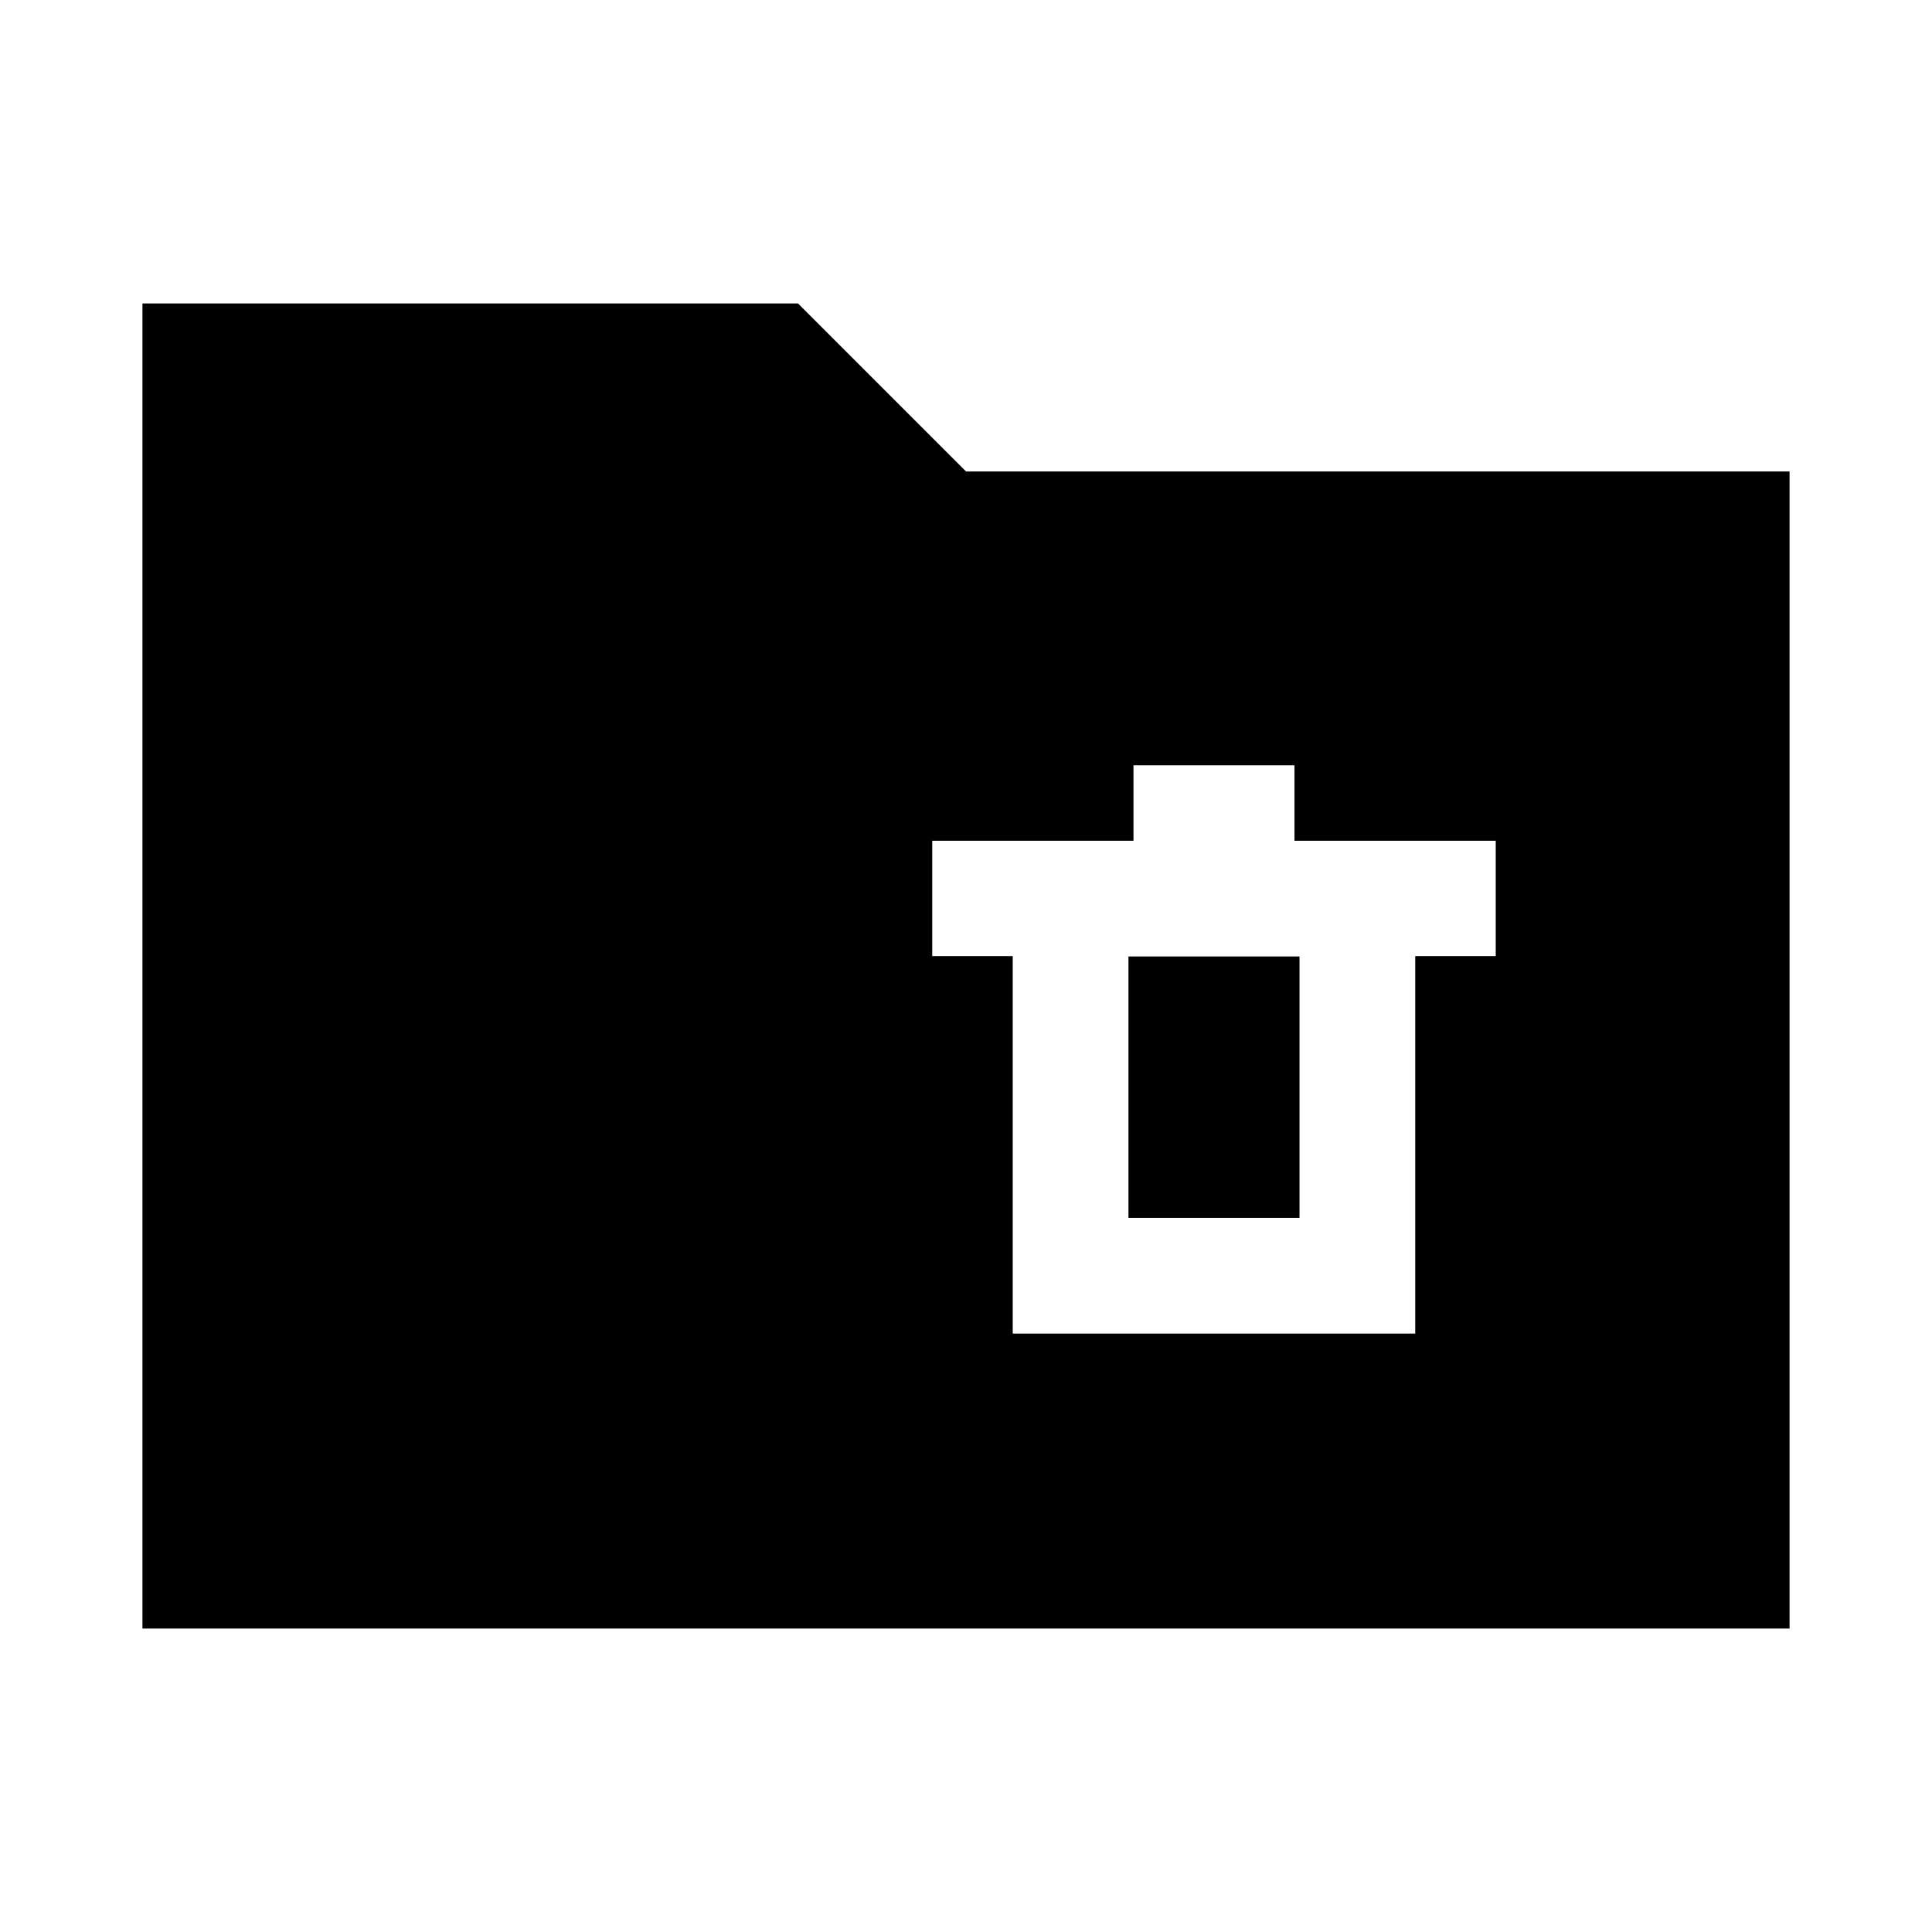<svg xmlns="http://www.w3.org/2000/svg" height="24" viewBox="0 -960 960 960" width="24"><path d="M70.78-150.78v-658.44h325.74L480-725.74h409.22v574.96H70.78Zm432.44-146.57h200v-187.57h40v-57.32h-100v-37.5h-80v37.5h-100v57.32h40v187.57Zm57.5-57.5v-129.89h85v129.89h-85Z"/></svg>